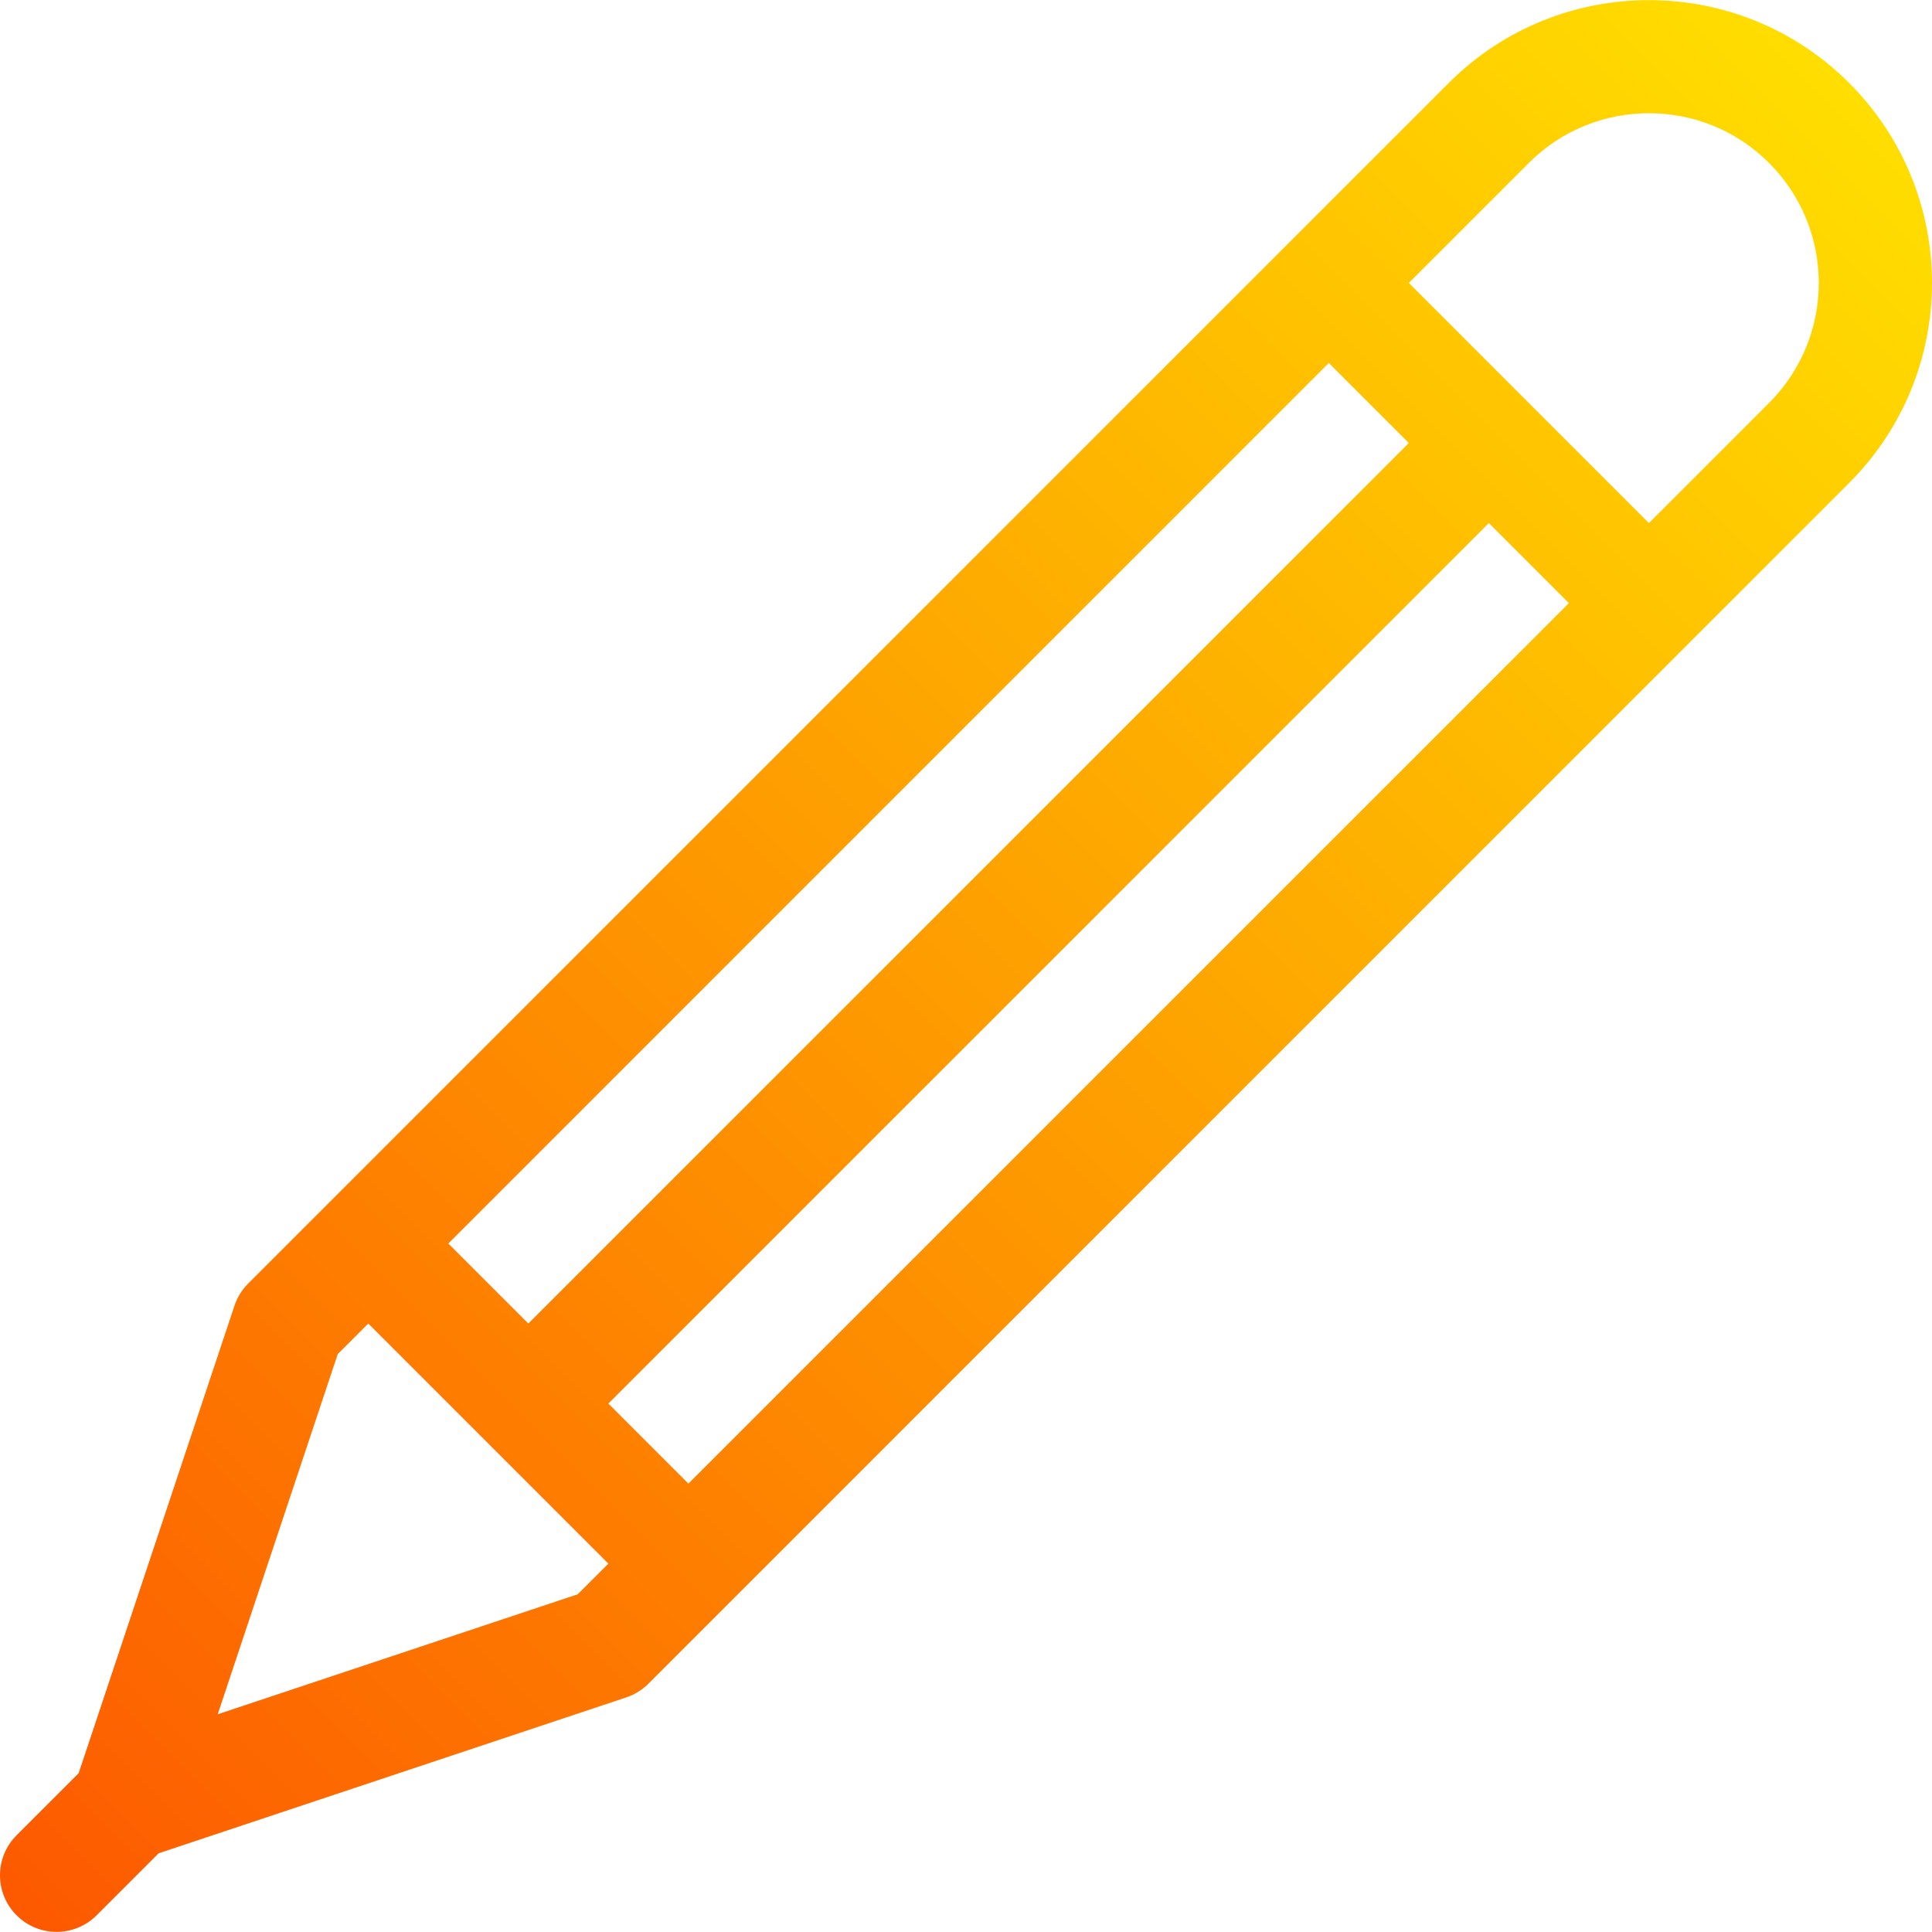 <svg id="Capa_1" enable-background="new 0 0 512.017 512.017" height="512" viewBox="0 0 512.017 512.017" width="512" xmlns="http://www.w3.org/2000/svg" xmlns:xlink="http://www.w3.org/1999/xlink"><linearGradient id="SVGID_1_" gradientUnits="userSpaceOnUse" x1="4.398" x2="490.031" y1="507.596" y2="21.963"><stop offset="0" stop-color="#fd5900"/><stop offset="1" stop-color="#ffde00"/></linearGradient><g><g><path d="m490.027 21.959c-29.238-29.238-76.816-29.238-106.055 0l-318.193 318.194c-1.641 1.641-2.9 3.647-3.633 5.859l-41.301 123.918-16.45 16.451c-5.859 5.859-5.859 15.352 0 21.211s15.351 5.859 21.211 0l16.443-16.443 123.926-41.309c2.197-.732 4.219-1.978 5.859-3.618l275.733-275.746c.011-.011.027-.015.038-.026s.015-.027.026-.038l42.396-42.398c29.297-29.236 29.343-76.772 0-106.055zm-137.871 74.24 21.209 21.211-233.347 233.348-21.204-21.204zm-199.043 326.307-95.42 31.816 31.816-95.464 8.093-8.093 63.625 63.625zm29.326-29.326-21.211-21.211 233.346-233.346 21.209 21.213zm286.377-286.377-31.822 31.822-31.796-31.8c-.007-.007-.007-.015-.015-.022s-.015-.007-.022-.015l-31.794-31.8 31.816-31.818c17.52-17.549 46.113-17.549 63.633 0 17.566 17.566 17.616 46.018 0 63.633z" fill="url(#SVGID_1_)"/></g></g></svg>